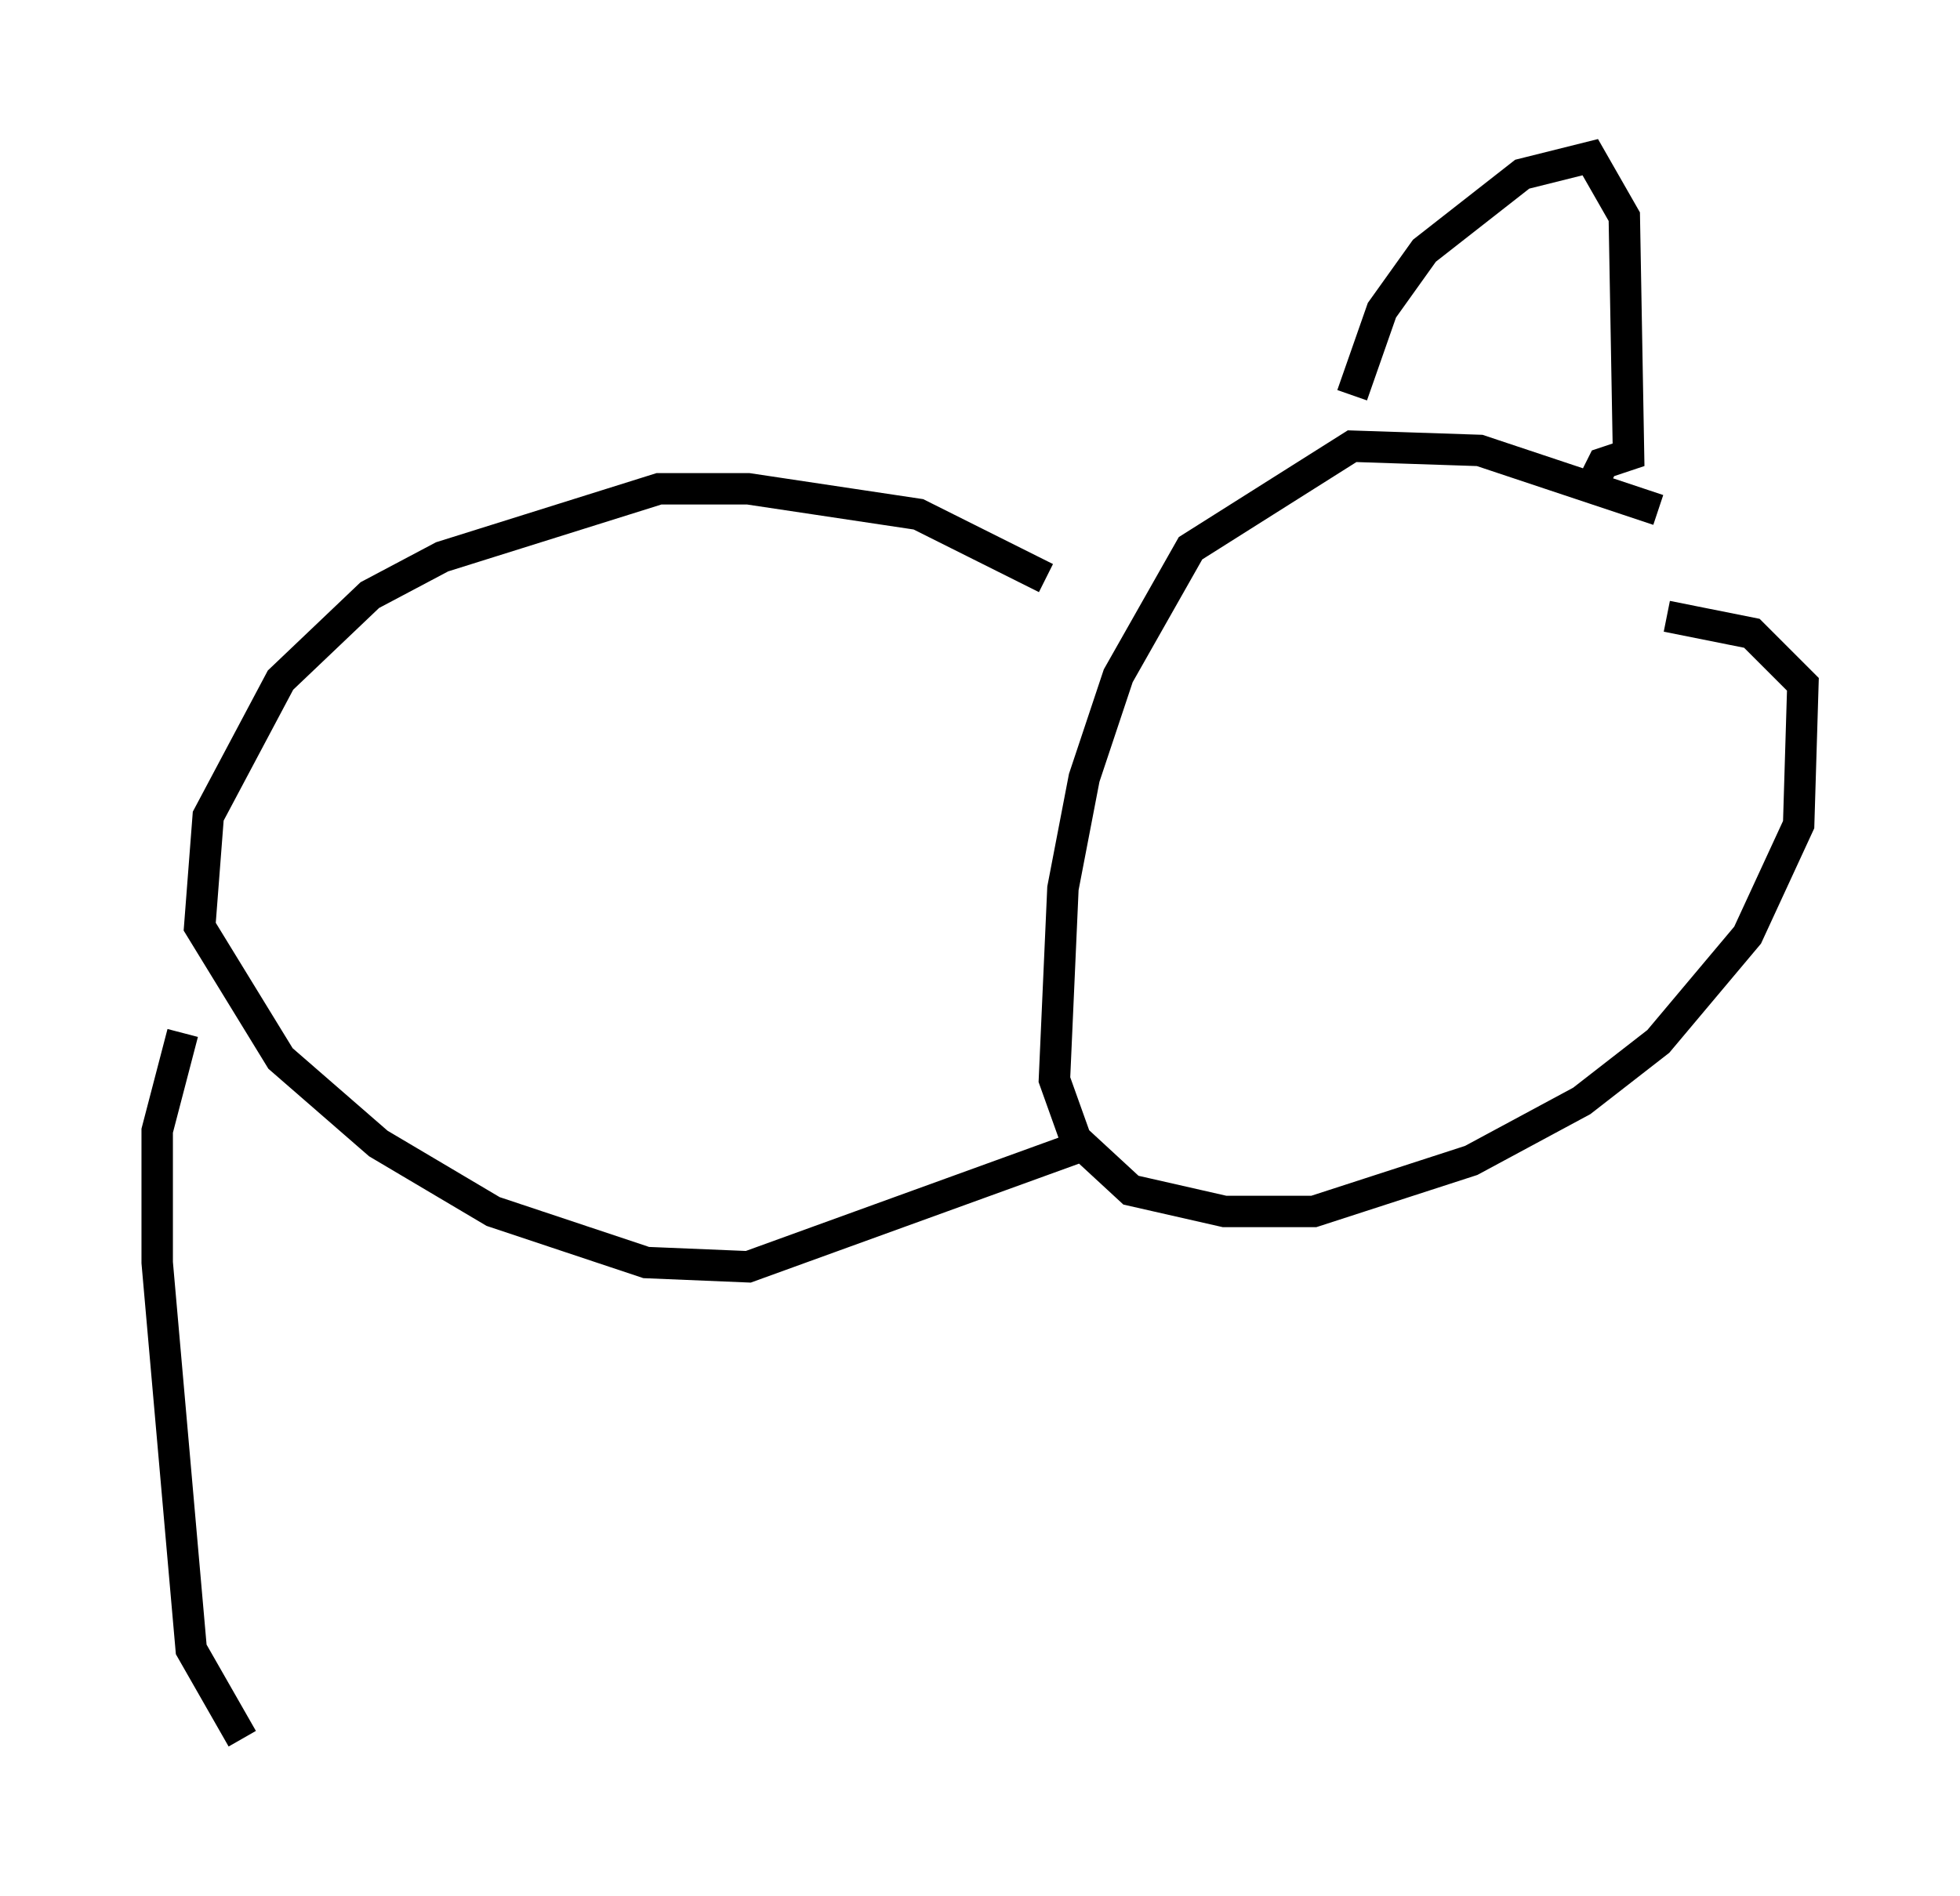 <?xml version="1.0" encoding="utf-8" ?>
<svg baseProfile="full" height="60.338" version="1.1" width="62.368" xmlns="http://www.w3.org/2000/svg" xmlns:ev="http://www.w3.org/2001/xml-events" xmlns:xlink="http://www.w3.org/1999/xlink"><defs /><rect fill="white" height="60.338" width="62.368" x="0" y="0" /><path d="M55.338, 19.208 m-2.571, -2.977 l-5.683, -1.894 -4.059, -0.135 l-5.142, 3.248 -2.3, 4.059 l-1.083, 3.248 -0.677, 3.518 l-0.271, 6.089 0.677, 1.894 l1.759, 1.624 2.977, 0.677 l2.842, 0.0 5.007, -1.624 l3.518, -1.894 2.436, -1.894 l2.842, -3.383 1.624, -3.518 l0.135, -4.465 -1.624, -1.624 l-2.706, -0.541 m-10.013, -7.036 l0.947, -2.706 1.353, -1.894 l3.112, -2.436 2.165, -0.541 l1.083, 1.894 0.135, 7.578 l-0.812, 0.271 -0.541, 1.083 m-17.185, 2.571 l-4.059, -2.03 -5.413, -0.812 l-2.842, 0.0 -6.901, 2.165 l-2.3, 1.218 -2.842, 2.706 l-2.3, 4.33 -0.271, 3.518 l2.571, 4.195 3.112, 2.706 l3.654, 2.165 4.871, 1.624 l3.248, 0.135 10.825, -3.924 m-28.822, -3.518 l-0.812, 3.112 0.0, 4.195 l1.083, 12.314 1.624, 2.842 " fill="none" stroke="black" stroke-width="1" /></svg>